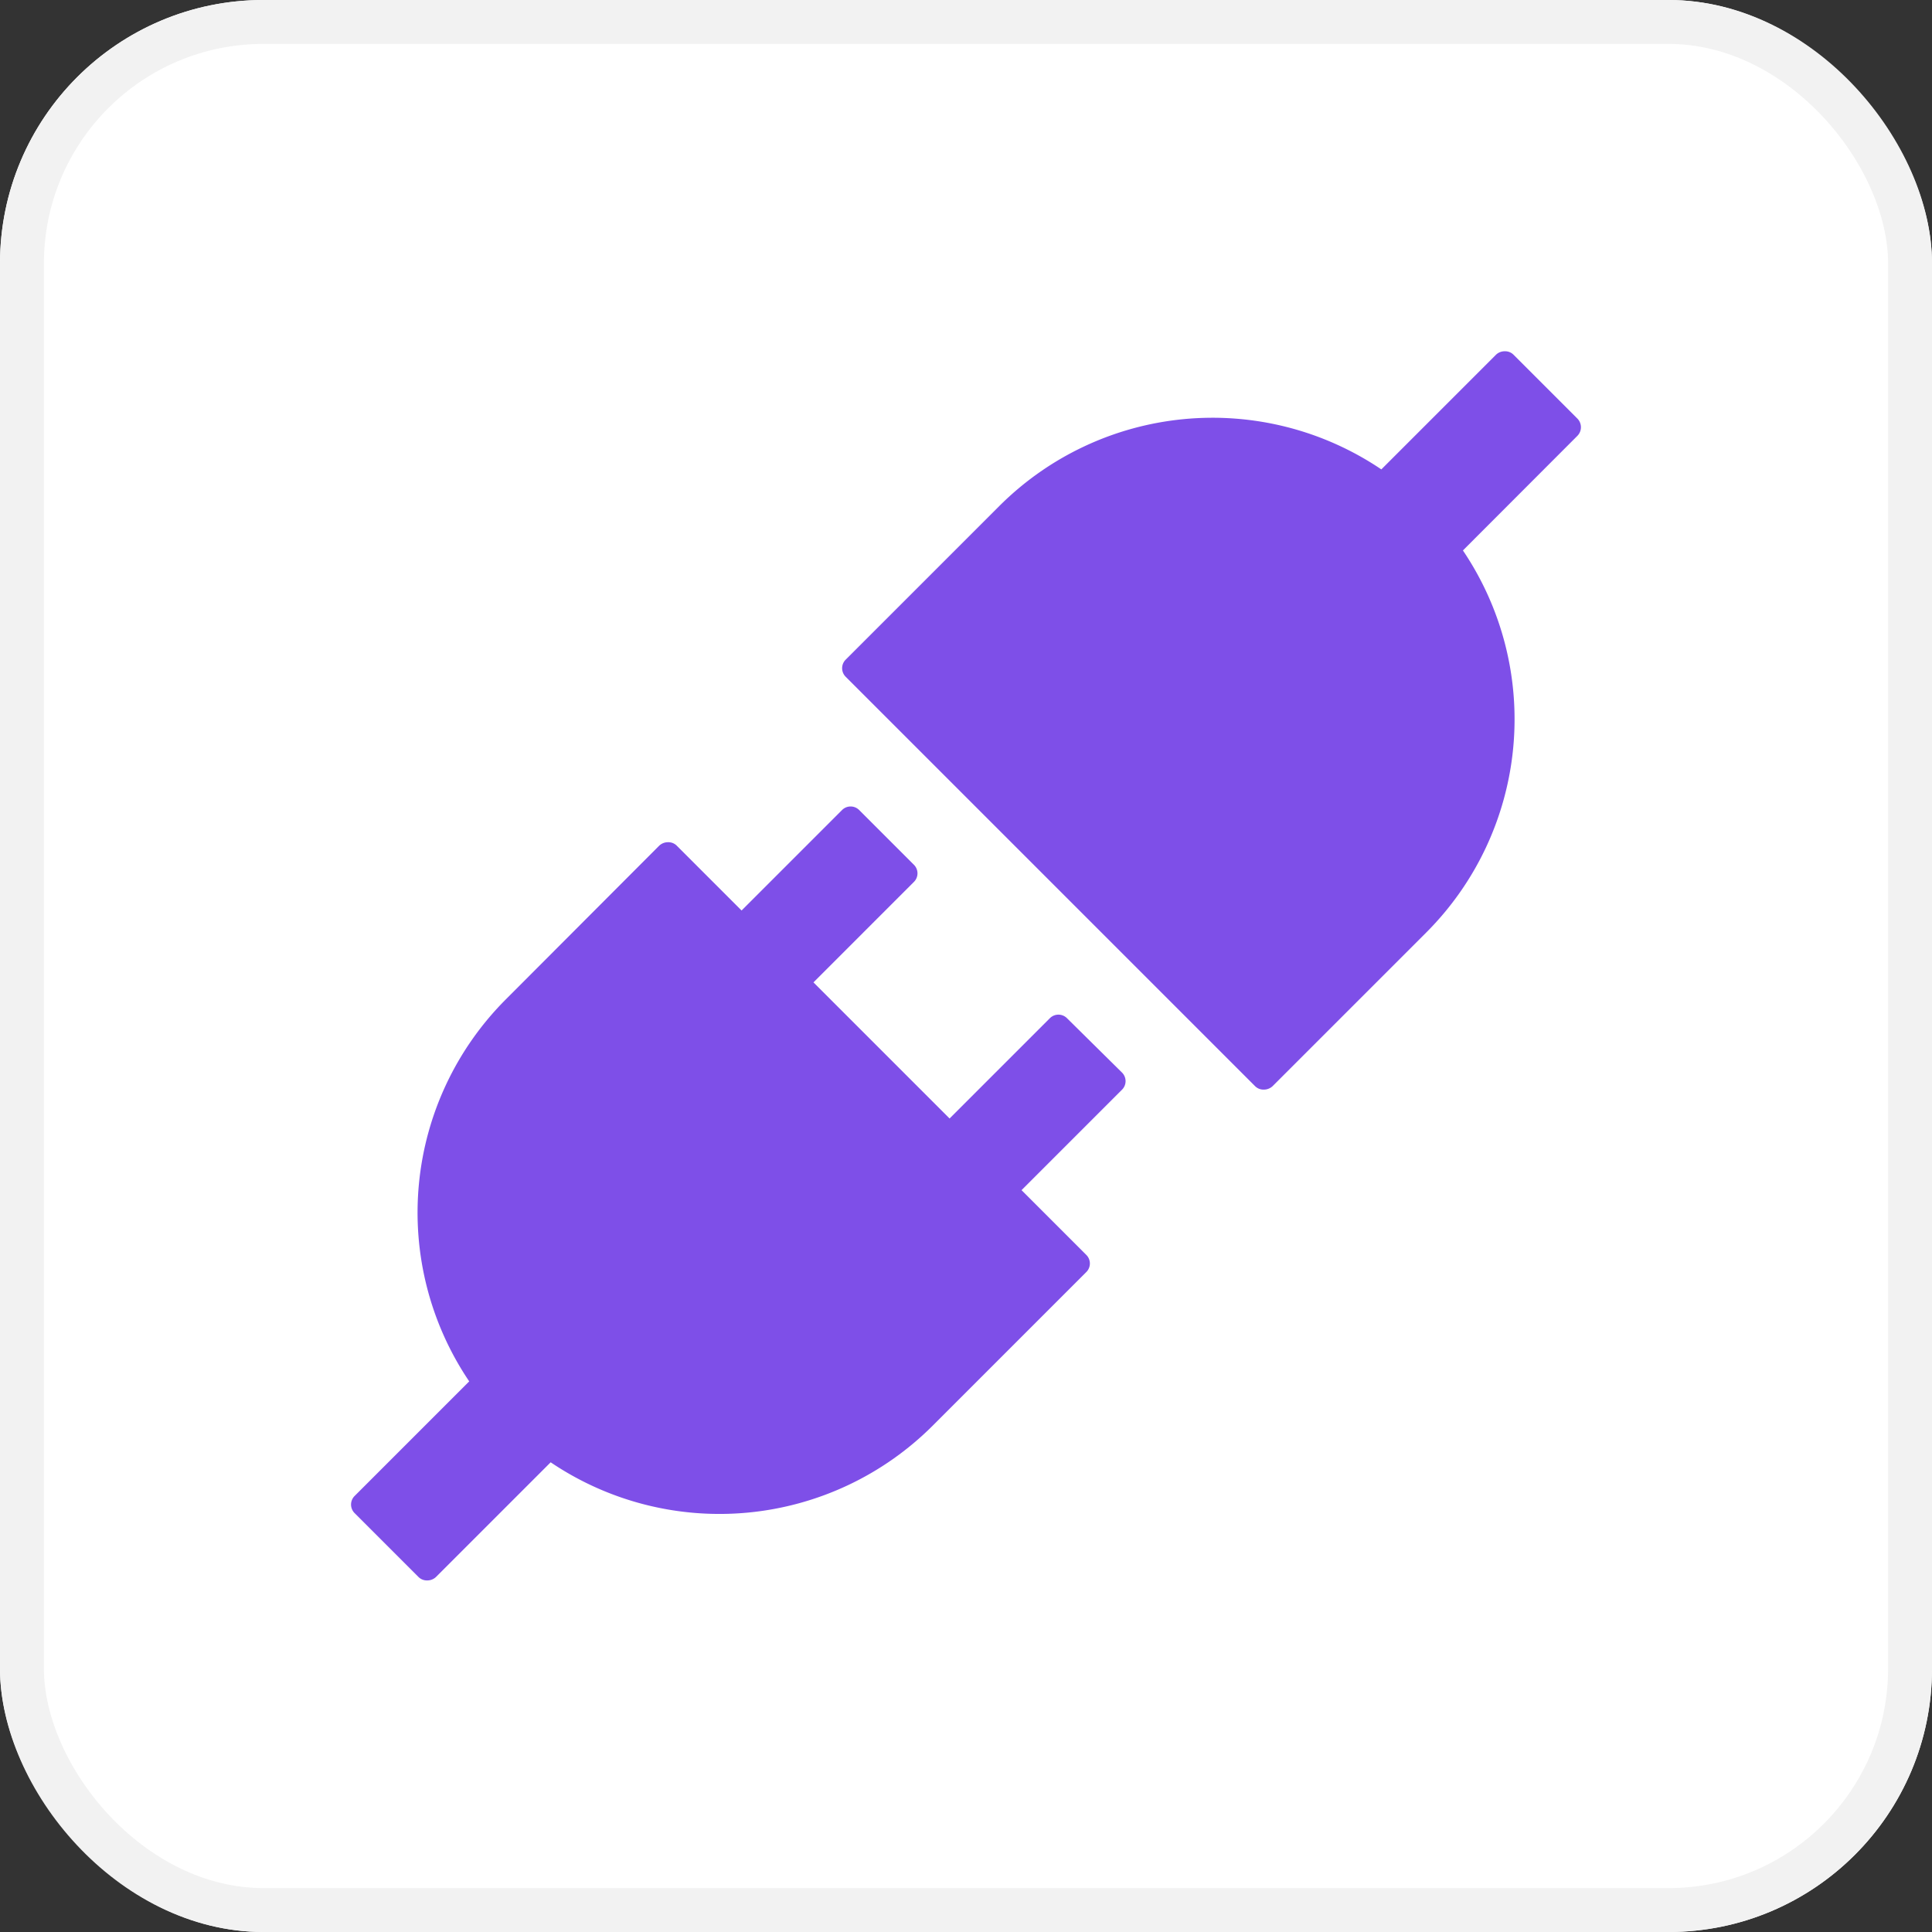 <svg xmlns="http://www.w3.org/2000/svg" width="44" height="44" viewBox="0 0 44 44">
  <rect x="0" y="0" width="44" height="44" fill="#333333" stroke="none"/>
  <g id="icon_api" transform="translate(-890 -392)">
    <g id="矩形_8335" data-name="矩形 8335" transform="translate(890 392)" fill="#fff" stroke="#f2f2f2" stroke-width="1">
      <rect width="44" height="44" rx="6" stroke="none"/>
      <rect x="0.5" y="0.5" width="43" height="43" rx="5.5" fill="none"/>
    </g>
    <path id="api-fill_1_" data-name="api-fill (1)" d="M132,105.634l-1.455-1.455a.269.269,0,0,0-.2-.079.284.284,0,0,0-.2.079l-2.611,2.611a6.871,6.871,0,0,0-8.7.834l-3.5,3.5a.275.275,0,0,0,0,.388l9.324,9.324a.269.269,0,0,0,.2.079.29.29,0,0,0,.2-.079l3.5-3.5a6.87,6.87,0,0,0,.834-8.7L132,106.025A.28.28,0,0,0,132,105.634Zm-11.626,13.654a.275.275,0,0,0-.388,0l-2.285,2.285-3.1-3.1,2.289-2.289a.275.275,0,0,0,0-.388l-1.249-1.249a.275.275,0,0,0-.388,0l-2.289,2.289-1.476-1.476a.269.269,0,0,0-.2-.079.29.29,0,0,0-.2.079l-3.493,3.5a6.87,6.87,0,0,0-.834,8.7l-2.611,2.611a.275.275,0,0,0,0,.388l1.455,1.455a.269.269,0,0,0,.2.079.284.284,0,0,0,.2-.079l2.611-2.611a6.871,6.871,0,0,0,8.7-.834l3.5-3.5a.275.275,0,0,0,0-.388l-1.476-1.476,2.289-2.289a.275.275,0,0,0,0-.388Z" transform="translate(793.925 295.9)" fill="#7e4fe8"/>
  </g>
</svg>
